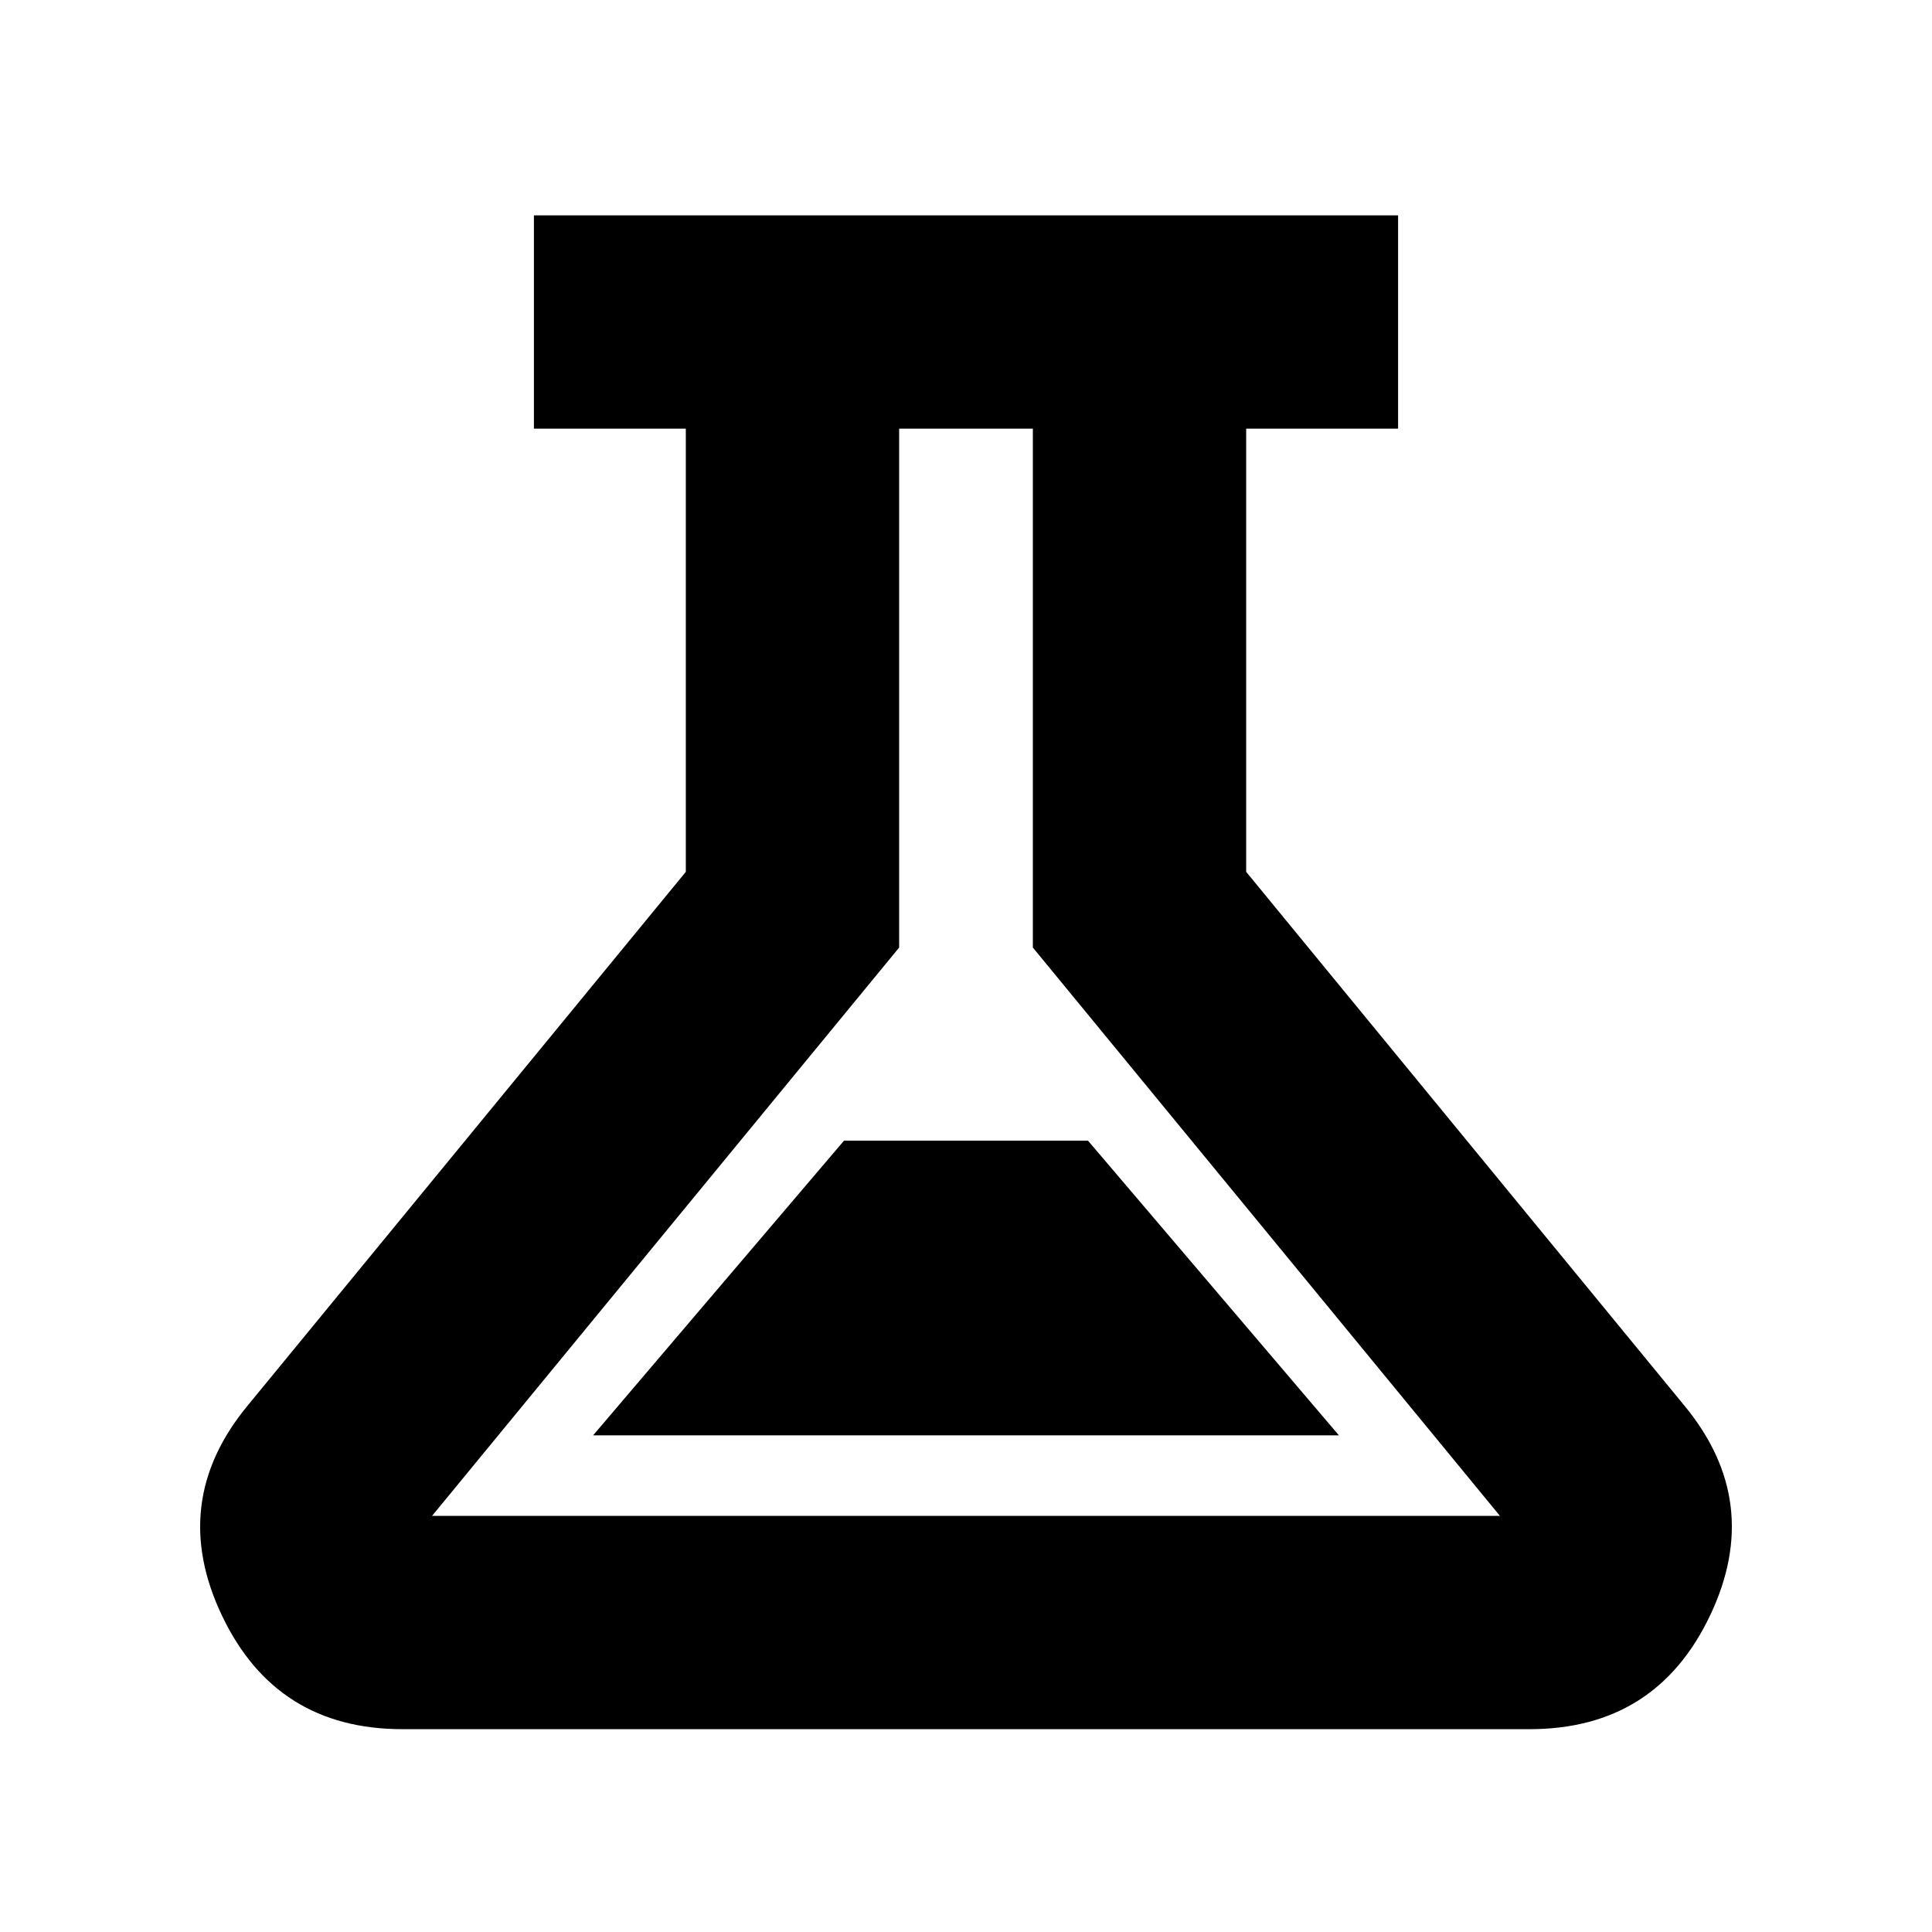 <svg xmlns="http://www.w3.org/2000/svg" height="24" viewBox="0 -960 960 960" width="24"><path d="M200-100.78q-62.87 0-89.74-56.52-26.87-56.53 13.04-104.57l217.48-264.91V-747H265.3v-106h429.4v106h-75.48v220.22L836.7-261.87q39.91 48.04 13.04 104.57-26.87 56.52-89.74 56.52H200Zm94.7-146h370.6L540.61-393.22H419.39L294.7-246.78Zm-80 40h530.6L513.22-489.17V-747h-66.44v257.83L214.7-206.78ZM480-477.17Z"/></svg>